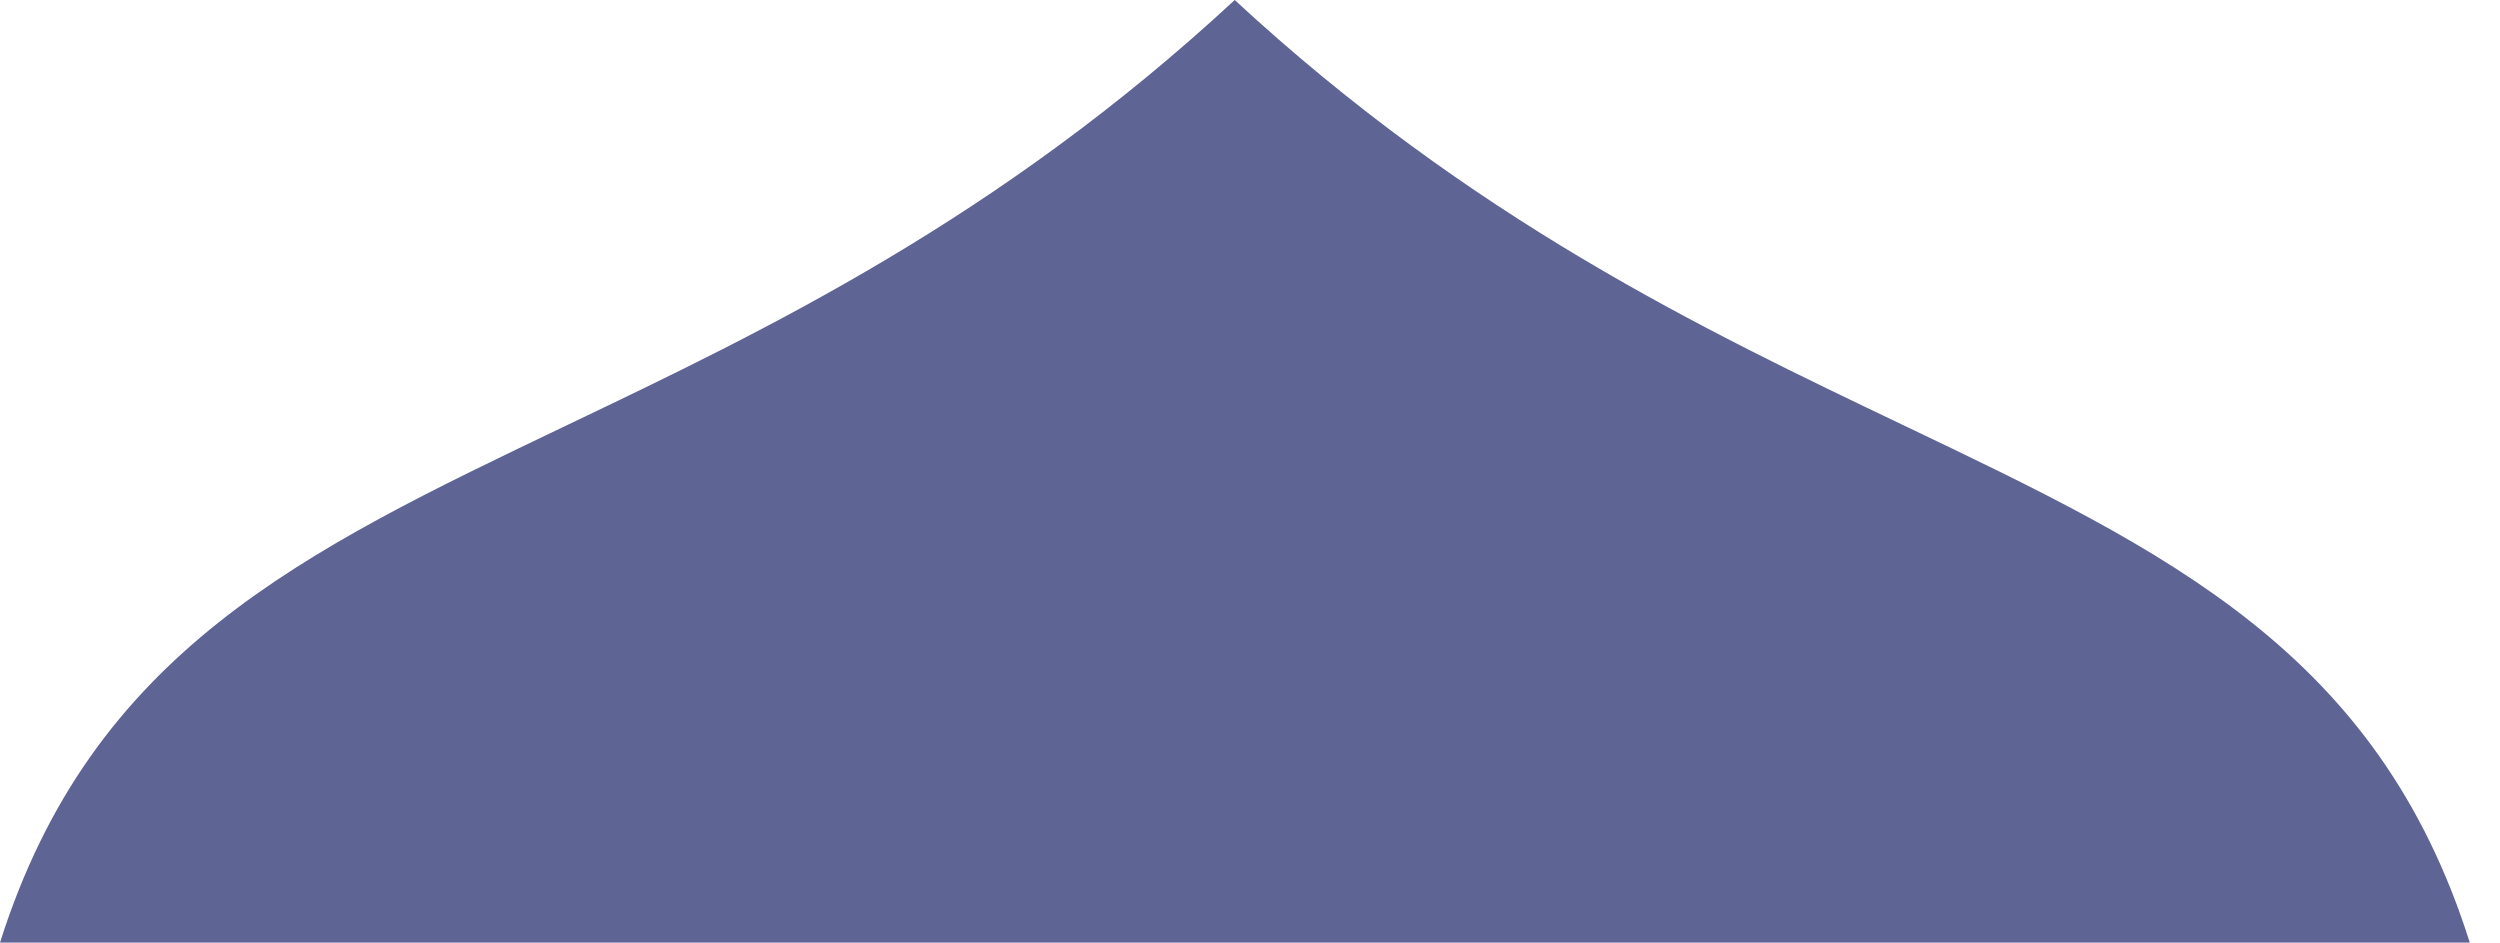 <svg width="61" height="23" viewBox="0 0 61 23" fill="none" xmlns="http://www.w3.org/2000/svg">
<path fill-rule="evenodd" clip-rule="evenodd" d="M0 23H60.263C58.022 15.905 52.903 13.461 46.43 10.369C41.548 8.038 35.896 5.338 30.127 0C24.362 5.344 18.709 8.045 13.827 10.378C7.36 13.469 2.243 15.914 0 23Z" fill="#5E6494"/>
</svg>
